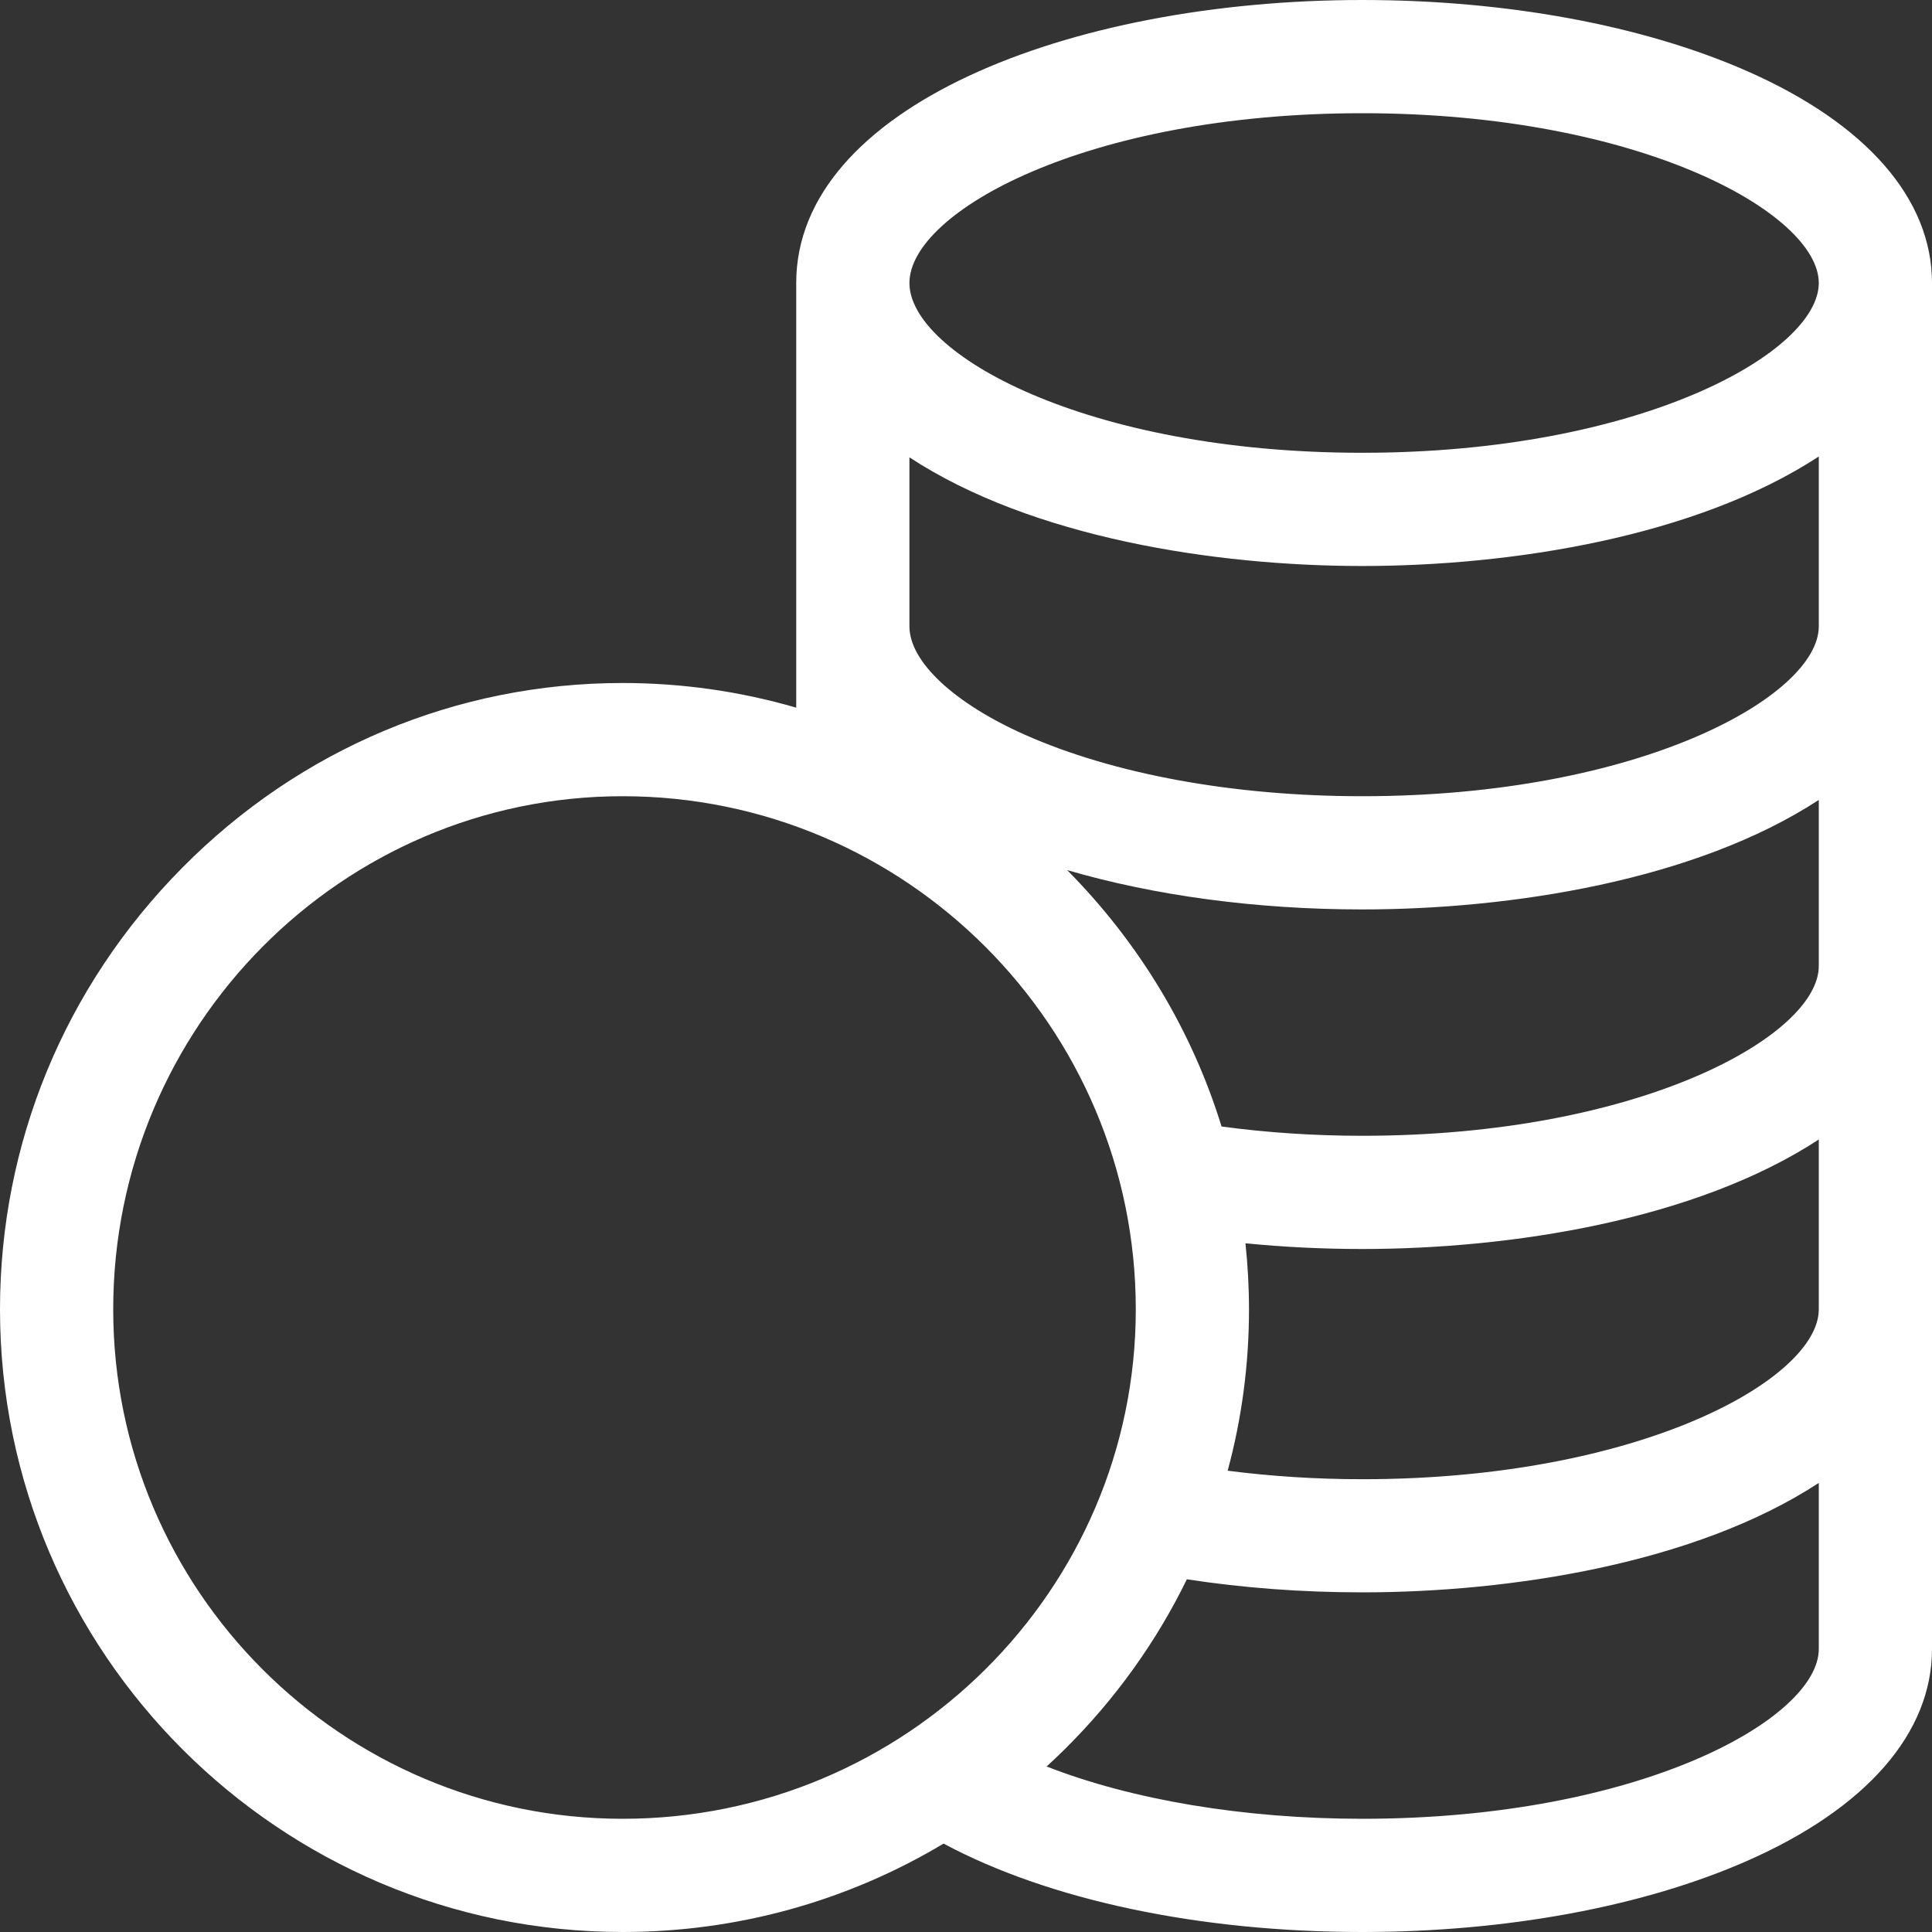 <svg width="25" height="25" viewBox="0 0 25 25" fill="none" xmlns="http://www.w3.org/2000/svg">
<rect x="0" y="0" width="25" height="25" fill="#333333" stroke="none"/>
<path d="M22.607 0.92C21.259 0.327 19.49 0 17.627 0C13.814 0 10.303 1.4 10.303 3.662C10.303 4.228 10.303 8.629 10.303 9.157C9.581 8.947 8.826 8.838 8.057 8.838C5.91 8.838 3.886 9.686 2.36 11.227C0.838 12.763 0 14.793 0 16.943C0 21.386 3.614 25 8.057 25C9.539 25 10.964 24.602 12.21 23.856C13.572 24.586 15.513 25 17.627 25C19.49 25 21.259 24.673 22.607 24.08C24.15 23.401 25 22.427 25 21.338C25 20.882 25 4.128 25 3.662C25 2.573 24.15 1.599 22.607 0.92ZM8.057 23.535C4.422 23.535 1.465 20.578 1.465 16.943C1.465 13.282 4.422 10.303 8.057 10.303C11.718 10.303 14.697 13.282 14.697 16.943C14.697 20.578 11.718 23.535 8.057 23.535ZM23.535 21.338C23.535 22.234 21.233 23.535 17.627 23.535C16.093 23.535 14.643 23.289 13.543 22.858C13.621 22.787 13.698 22.715 13.773 22.64C14.433 21.987 14.965 21.242 15.358 20.436C16.086 20.548 16.846 20.605 17.627 20.605C19.553 20.605 21.941 20.231 23.535 19.189V21.338ZM23.535 16.943C23.535 17.839 21.233 19.141 17.627 19.141C17.029 19.141 16.447 19.103 15.886 19.031C16.068 18.358 16.162 17.658 16.162 16.943C16.162 16.656 16.146 16.37 16.116 16.088C16.61 16.137 17.115 16.162 17.627 16.162C19.553 16.162 21.941 15.788 23.535 14.745V16.943ZM23.535 12.5C23.535 13.396 21.233 14.697 17.627 14.697C17.003 14.697 16.394 14.656 15.807 14.577C15.427 13.344 14.749 12.209 13.809 11.259C14.941 11.59 16.257 11.768 17.627 11.768C19.553 11.768 21.941 11.393 23.535 10.351V12.5ZM23.535 8.105C23.535 9.001 21.233 10.303 17.627 10.303C15.966 10.303 14.417 10.02 13.263 9.508C12.341 9.098 11.768 8.56 11.768 8.105V5.918C13.353 6.957 15.721 7.324 17.627 7.324C19.553 7.324 21.941 6.95 23.535 5.907V8.105ZM17.627 5.859C14.049 5.859 11.768 4.577 11.768 3.662C11.768 2.744 14.056 1.465 17.627 1.465C21.233 1.465 23.535 2.766 23.535 3.662C23.535 4.558 21.233 5.859 17.627 5.859Z" fill="white"/>
</svg>
